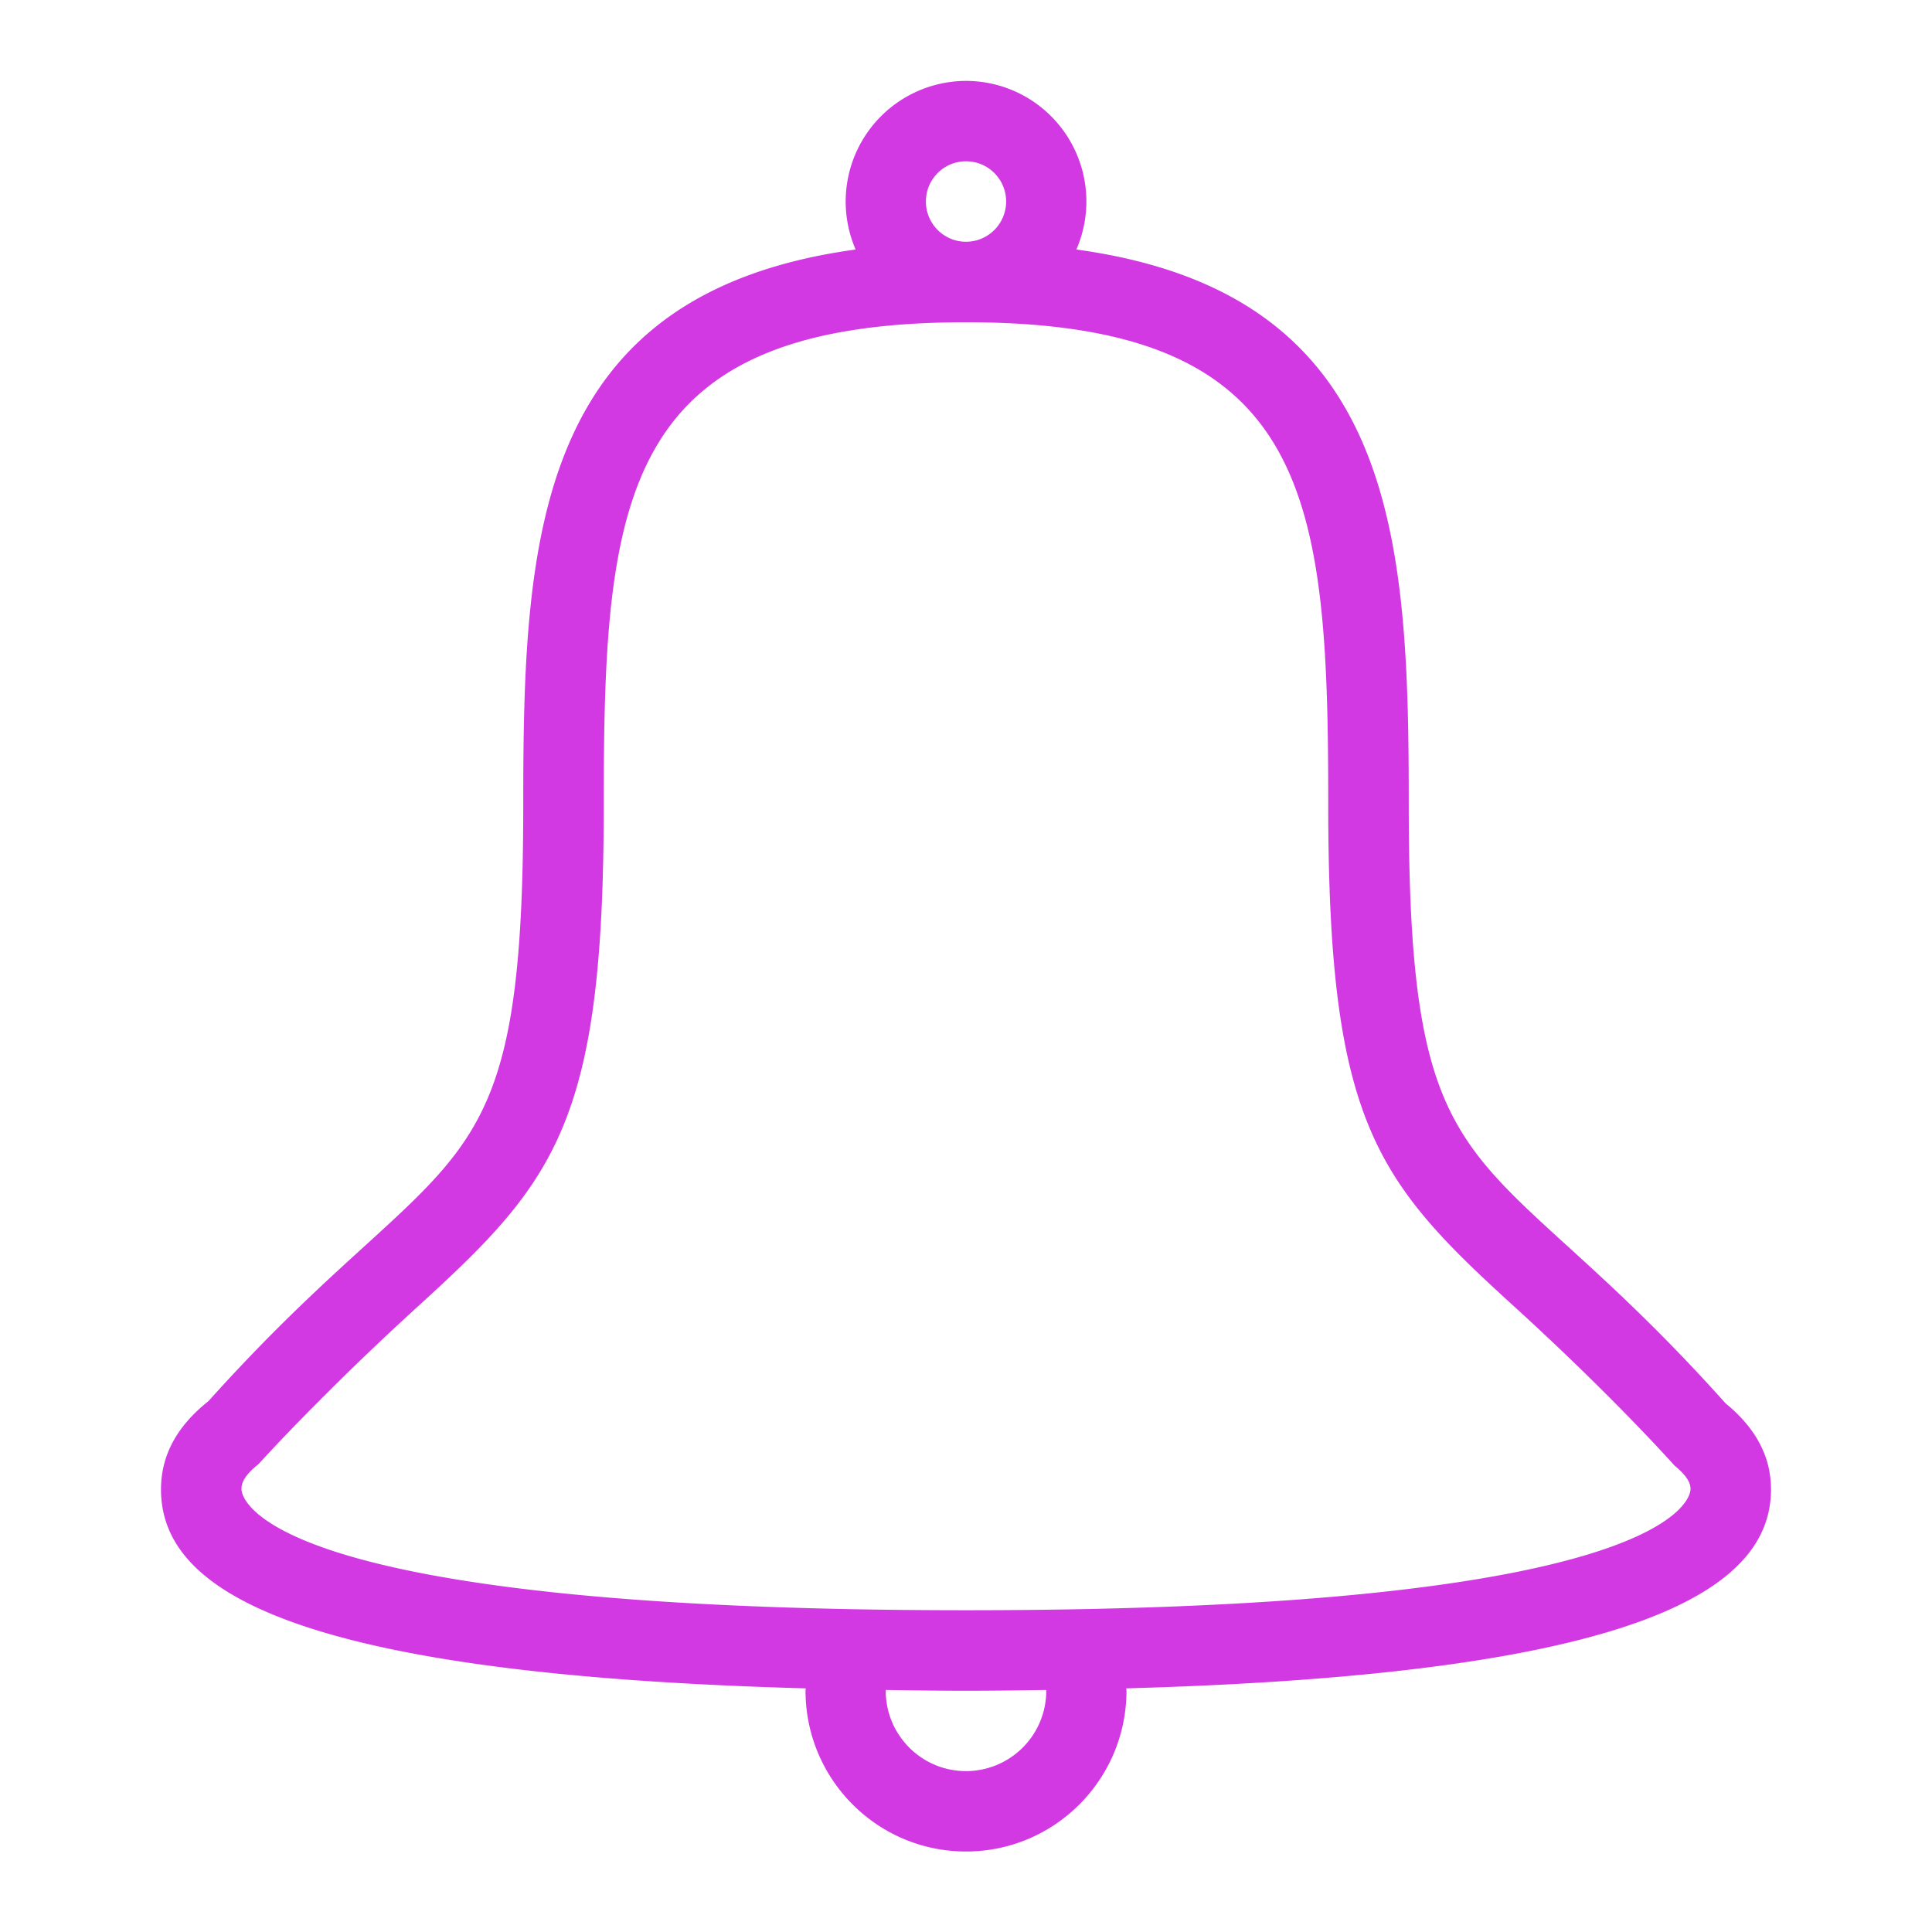 <svg viewBox="0 0 48 48" xml:space="preserve" xmlns="http://www.w3.org/2000/svg"><path clip-rule="evenodd" d="M27.981 41.947c.001.019.006.036.006.056C27.987 44.21 26.202 46 24 46s-3.987-1.79-3.987-3.997c0-.019.005-.036.005-.056C7.267 41.597 4 39.52 4 37.003c0-.788.344-1.53 1.181-2.194C11.209 28.094 13 29.953 13 20.006c0-6.632.271-12.712 8.258-13.807A2.997 2.997 0 0 1 24 2.01a2.994 2.994 0 0 1 2.742 4.189C34.729 7.294 35 13.374 35 20.006c0 9.977 1.8 8.073 7.872 14.86.794.65 1.128 1.371 1.128 2.137 0 2.515-3.353 4.592-16.019 4.944zM24 44.003a1.996 1.996 0 0 0 1.994-1.998l-.002-.018c-.651.009-1.296.019-1.992.019s-1.34-.01-1.992-.019l-.002.018c0 1.103.892 1.998 1.994 1.998zm0-39.996c-.551 0-.996.447-.996.999s.445 1 .996 1 .997-.448.997-1-.446-.999-.997-.999zm17.605 32.407s-1.522-1.714-4.018-3.984C34.179 29.325 33 27.853 33 20.006c0-7.664-.418-12-9-12s-9 4.336-9 12c0 7.848-1.18 9.321-4.59 12.427-2.447 2.229-3.986 3.942-3.986 3.942-.424.337-.424.533-.424.628 0 .123.205 3.003 18 3.003s18-2.88 18-3.003c0-.08 0-.267-.395-.589z" fill-rule="evenodd" fill="#d239e3" class="fill-000000"></path></svg>